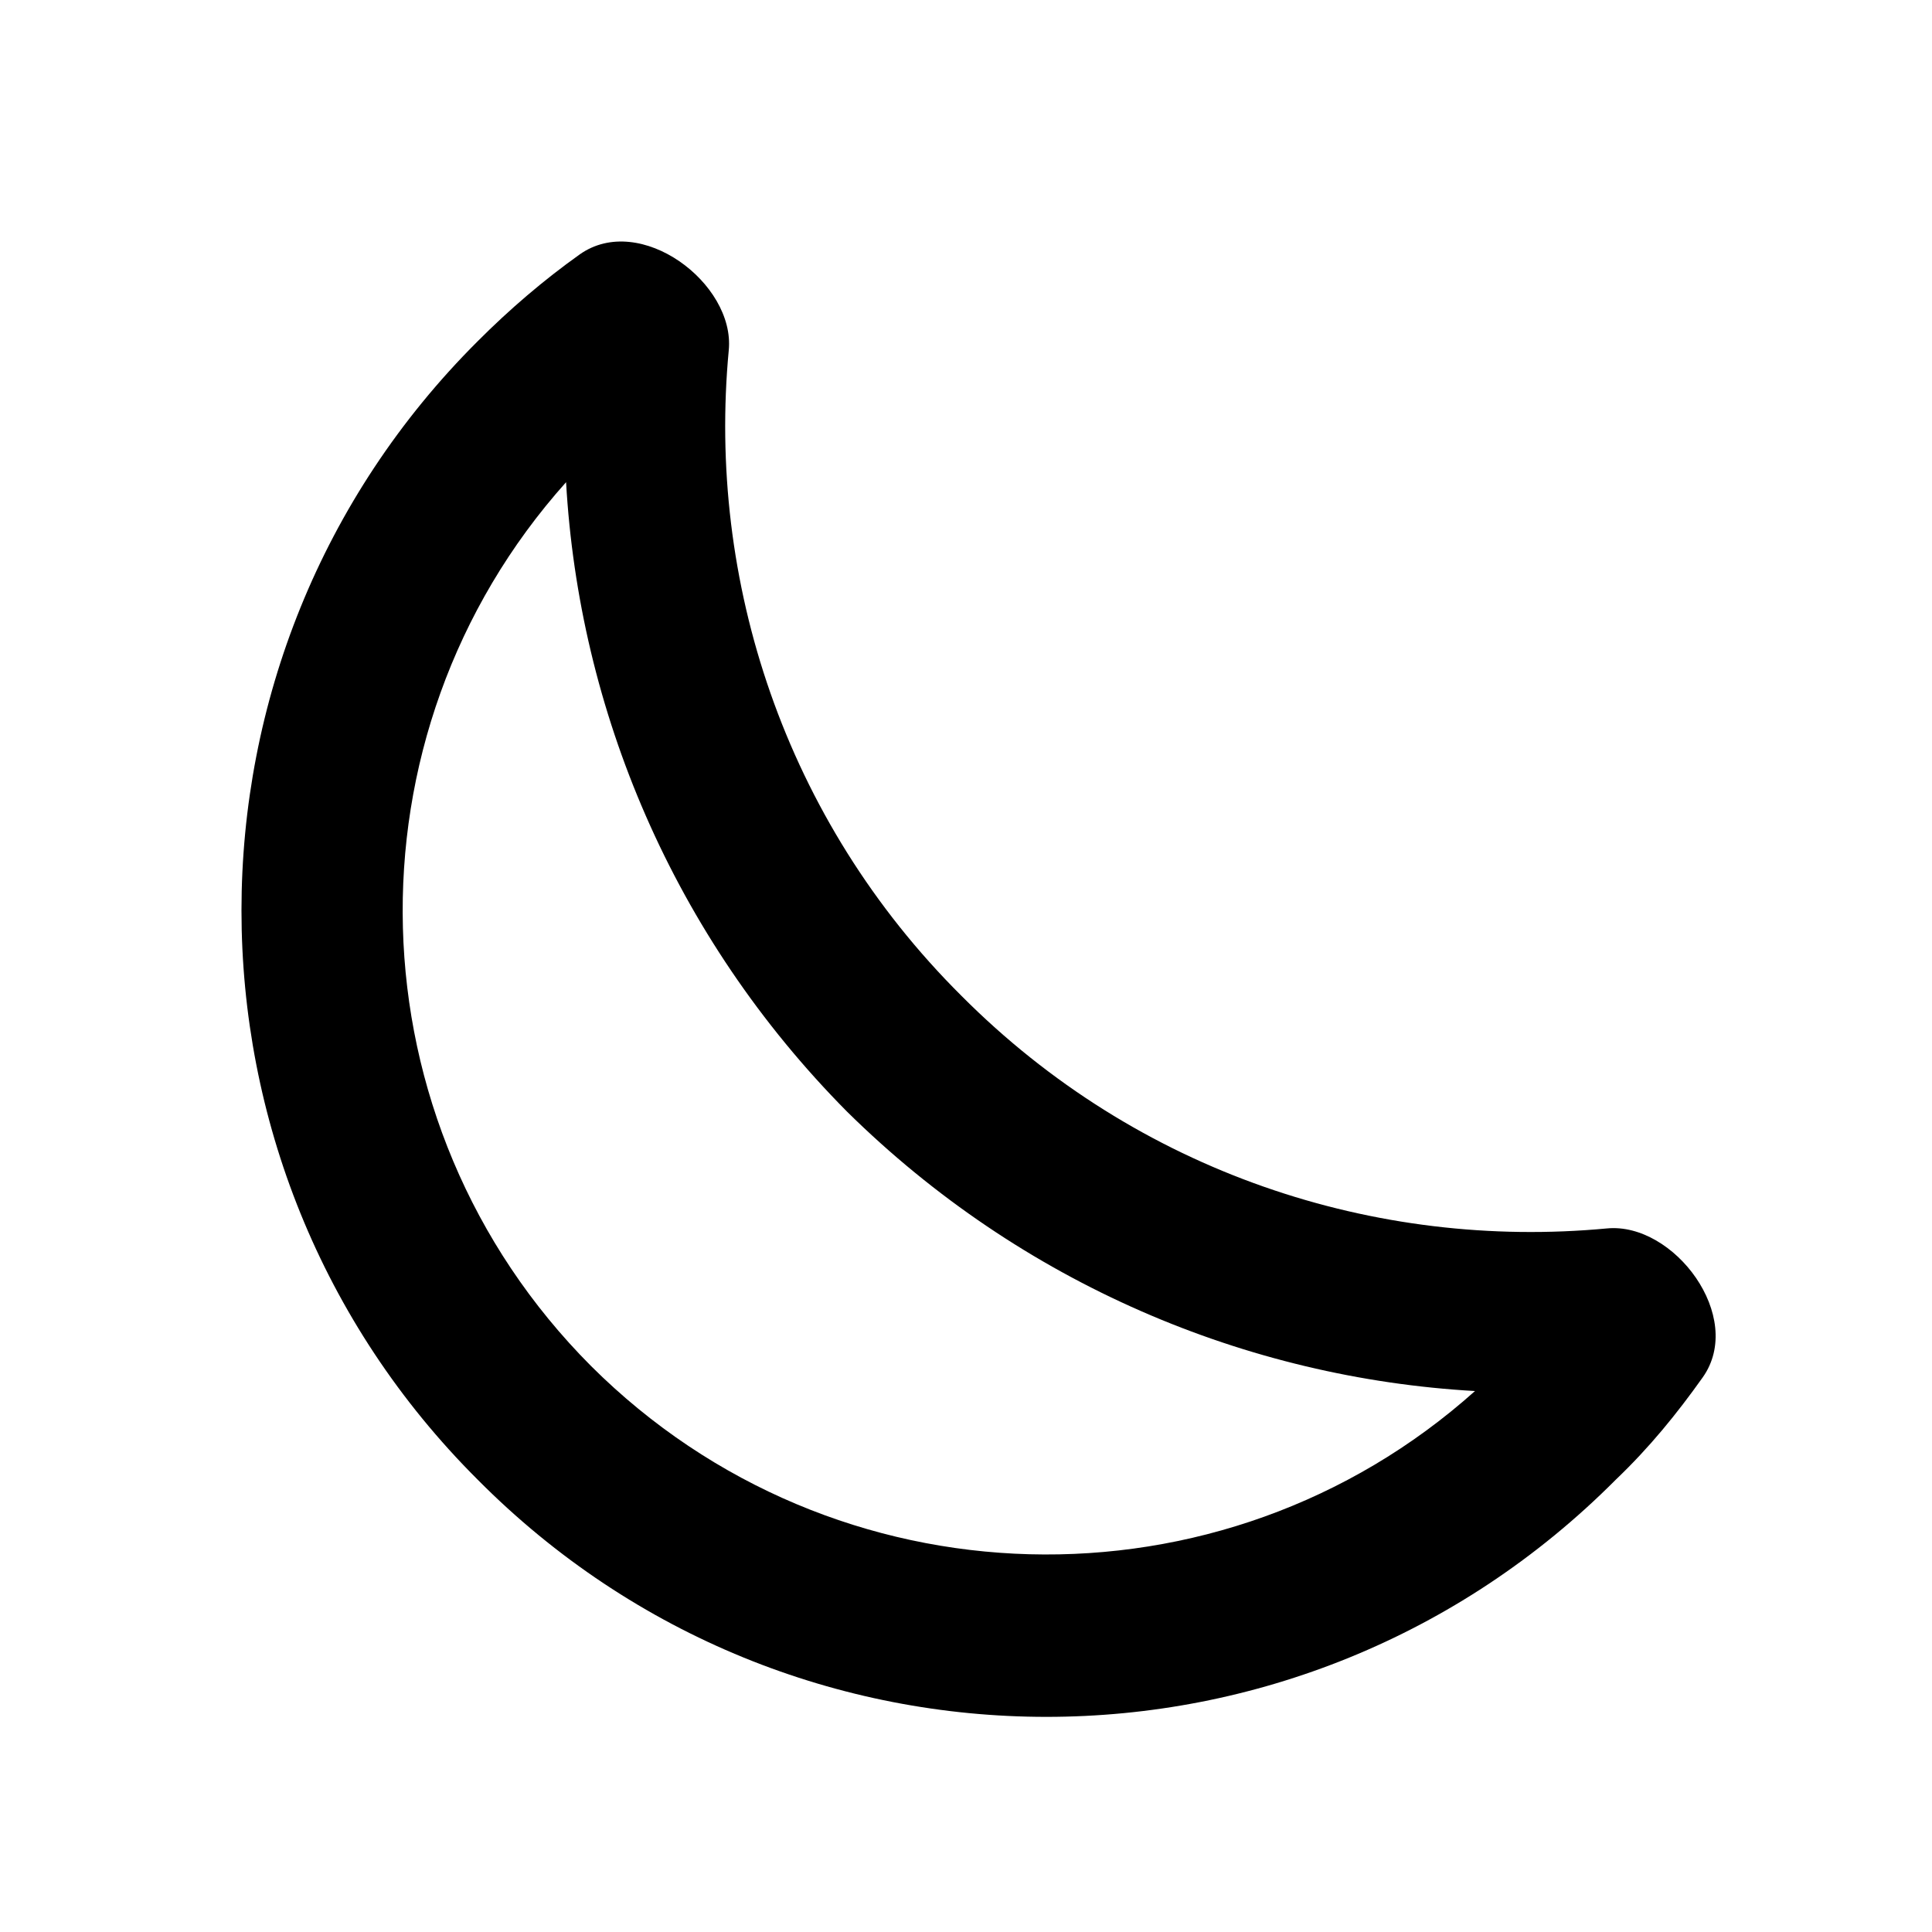 <svg width="24" height="24" viewBox="0 0 24 24" fill="none" xmlns="http://www.w3.org/2000/svg">
<path d="M19.962 15.26C20.793 15.18 21.683 16.36 21.152 17.11C20.832 17.56 20.492 17.98 20.073 18.38C16.163 22.31 9.832 22.31 5.933 18.38C2.022 14.48 2.022 8.14 5.933 4.24C6.332 3.84 6.753 3.48 7.202 3.16C7.952 2.63 9.133 3.52 9.053 4.35C8.783 7.21 9.742 10.18 11.943 12.37C14.133 14.57 17.093 15.53 19.962 15.26ZM18.323 17.28C15.492 17.12 12.693 15.95 10.523 13.81C8.352 11.62 7.192 8.81 7.032 5.99C4.223 9.13 4.332 13.95 7.343 16.97C10.363 19.98 15.182 20.09 18.323 17.28Z" fill="black"/>
</svg>
